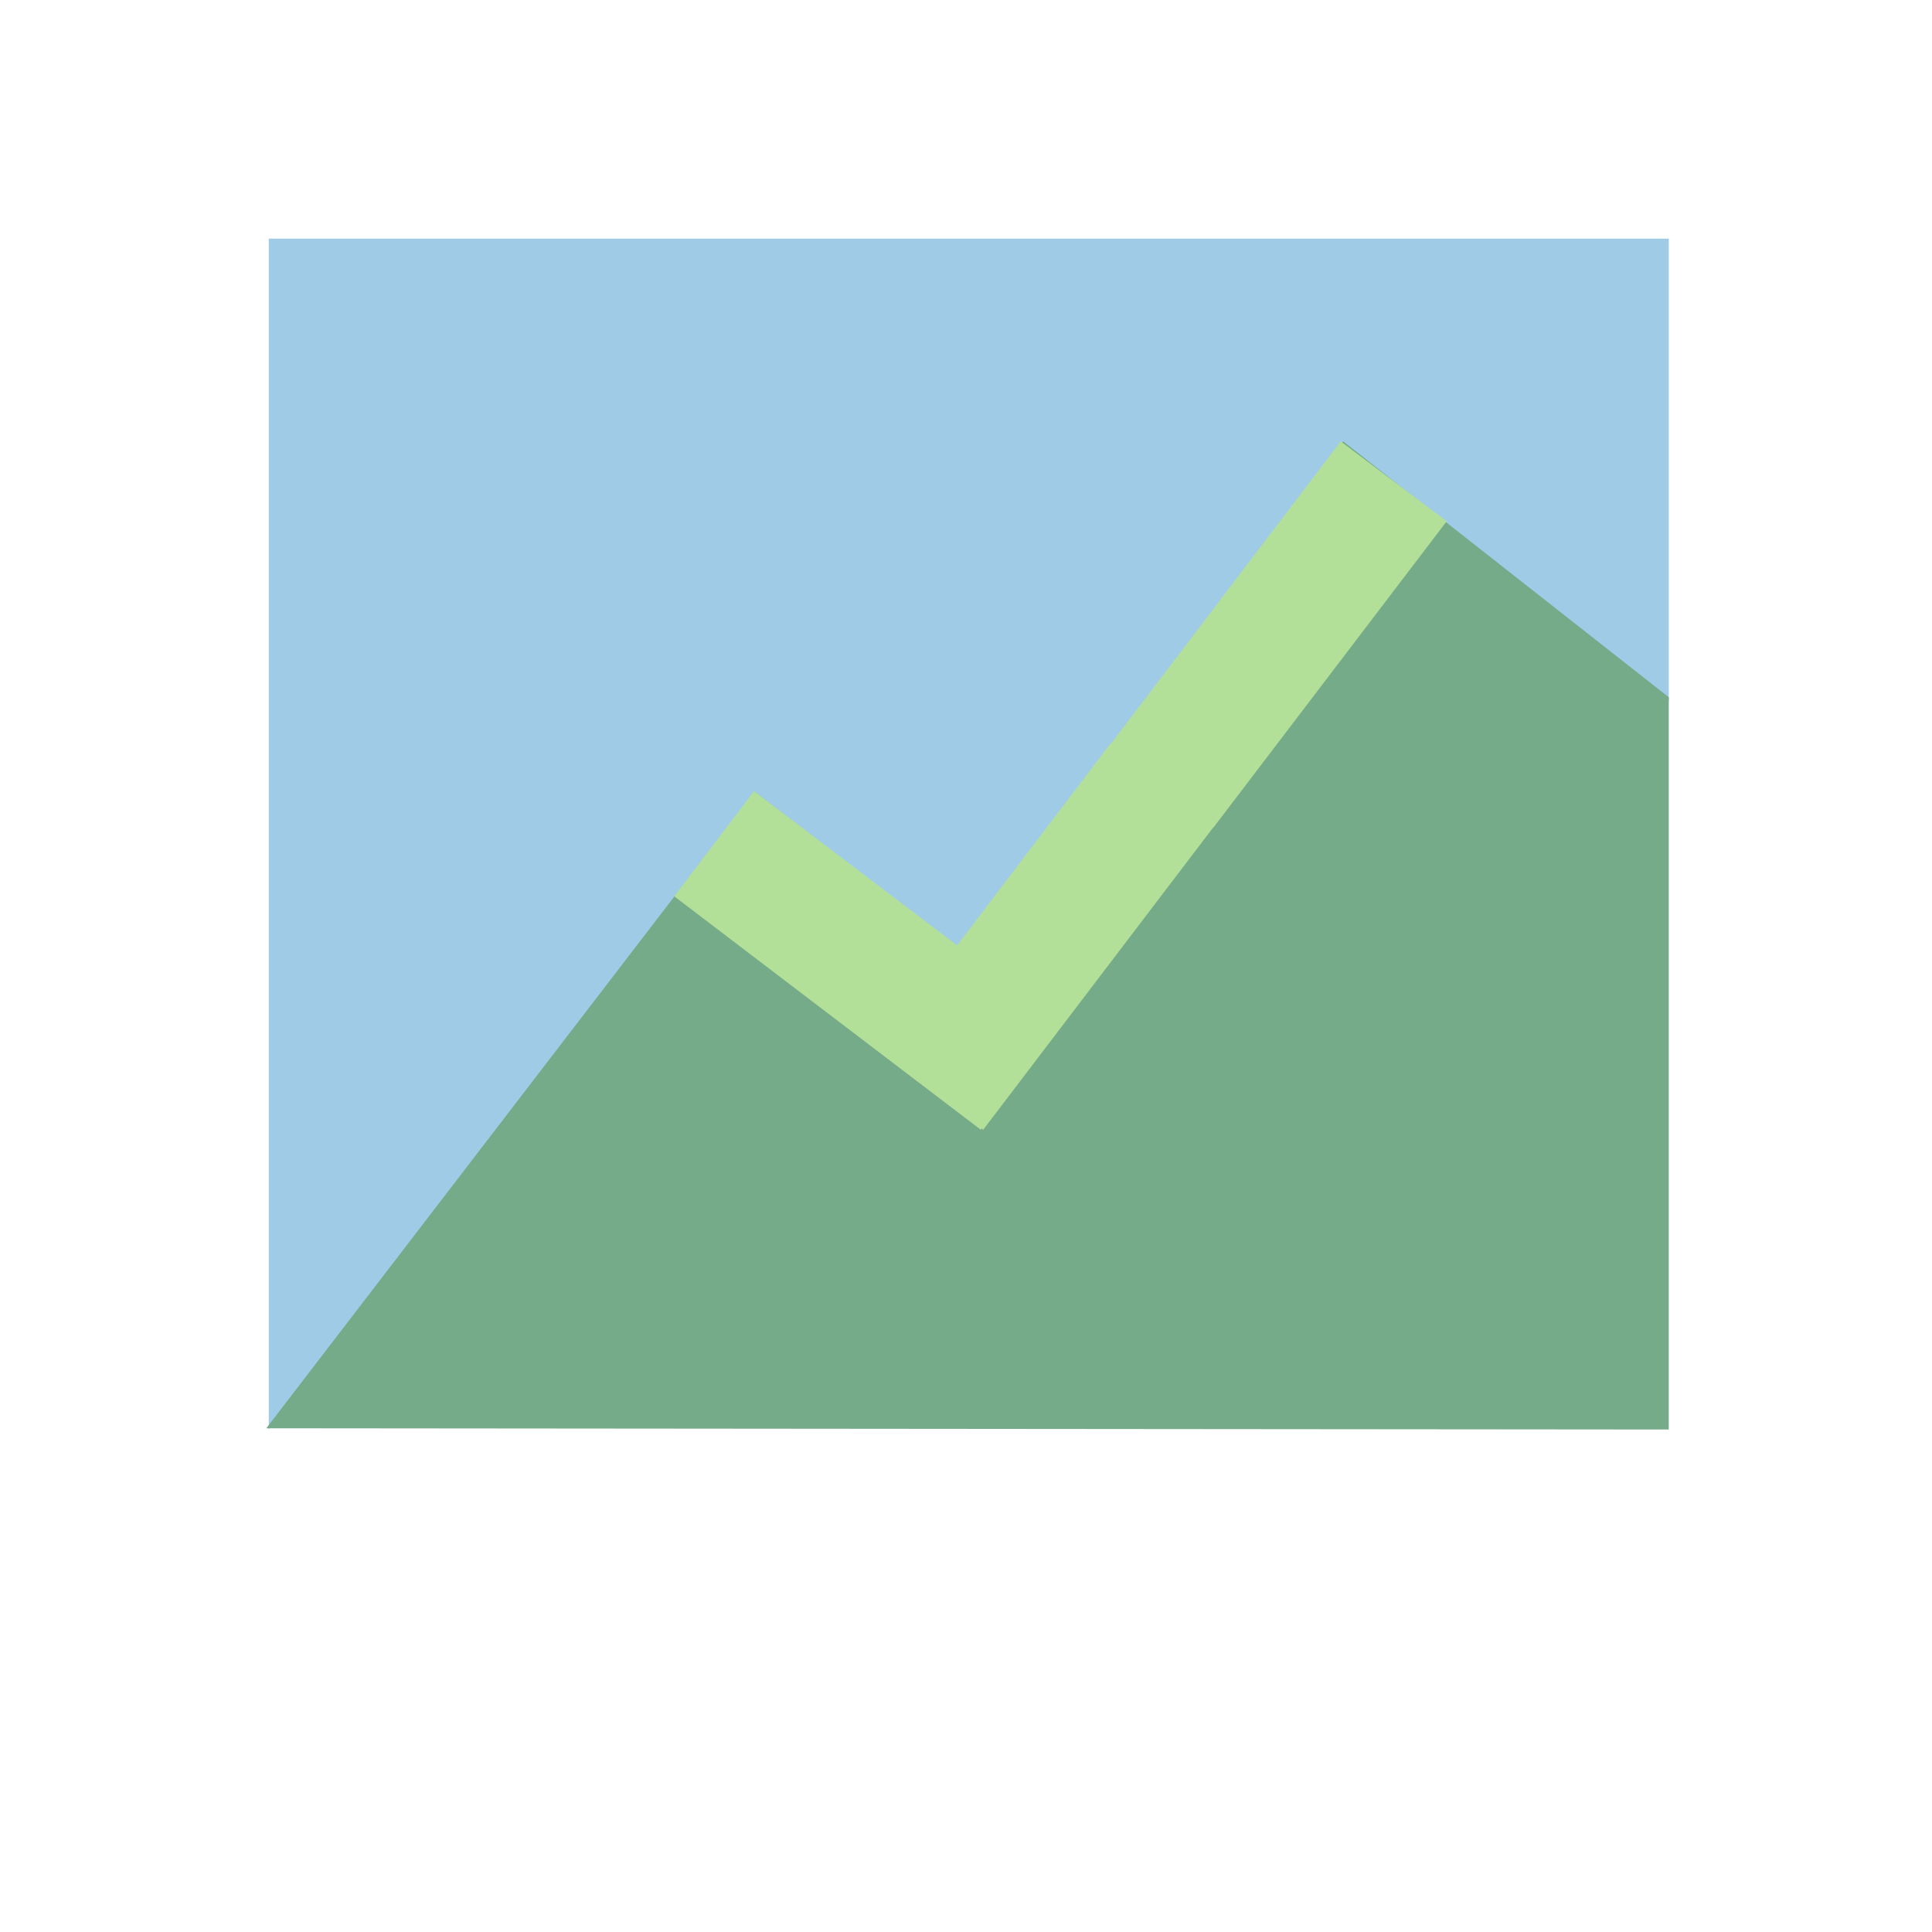 <svg xmlns="http://www.w3.org/2000/svg"  viewBox="0 0 629 629"><defs><filter id="a" x="25" y="17" filterUnits="userSpaceOnUse"><feOffset in="SourceAlpha" result="offset"/><feGaussianBlur result="blur" stdDeviation="6.2"/><feFlood flood-opacity=".6" result="flood"/><feComposite in2="blur" operator="in" result="composite"/><feBlend in="SourceGraphic" result="blend"/></filter></defs><path fill="#fff" d="M64 56h501v517H64z" filter="url(#a)"/><path fill="#9fcbe7" fill-rule="evenodd" d="M87.5 465.4V77.7h455.8v150.6l-105.6-81.6L312.2 309l-65.8-49.3z" /><path fill="#75ab88" fill-rule="evenodd" d="M245.7 257.8L86.7 465l456.6.4V227l-106-83.3-125.6 164.7z" /><path fill="#b3e099" class="check" fill-rule="evenodd" d="M471 169.7L395 269.5h-.1l-74.8 98.3-.5-.4-.3.4-99.8-76 26-34.2 66.1 50.2 50-65.8h.2l74.7-98.3z" /></svg>